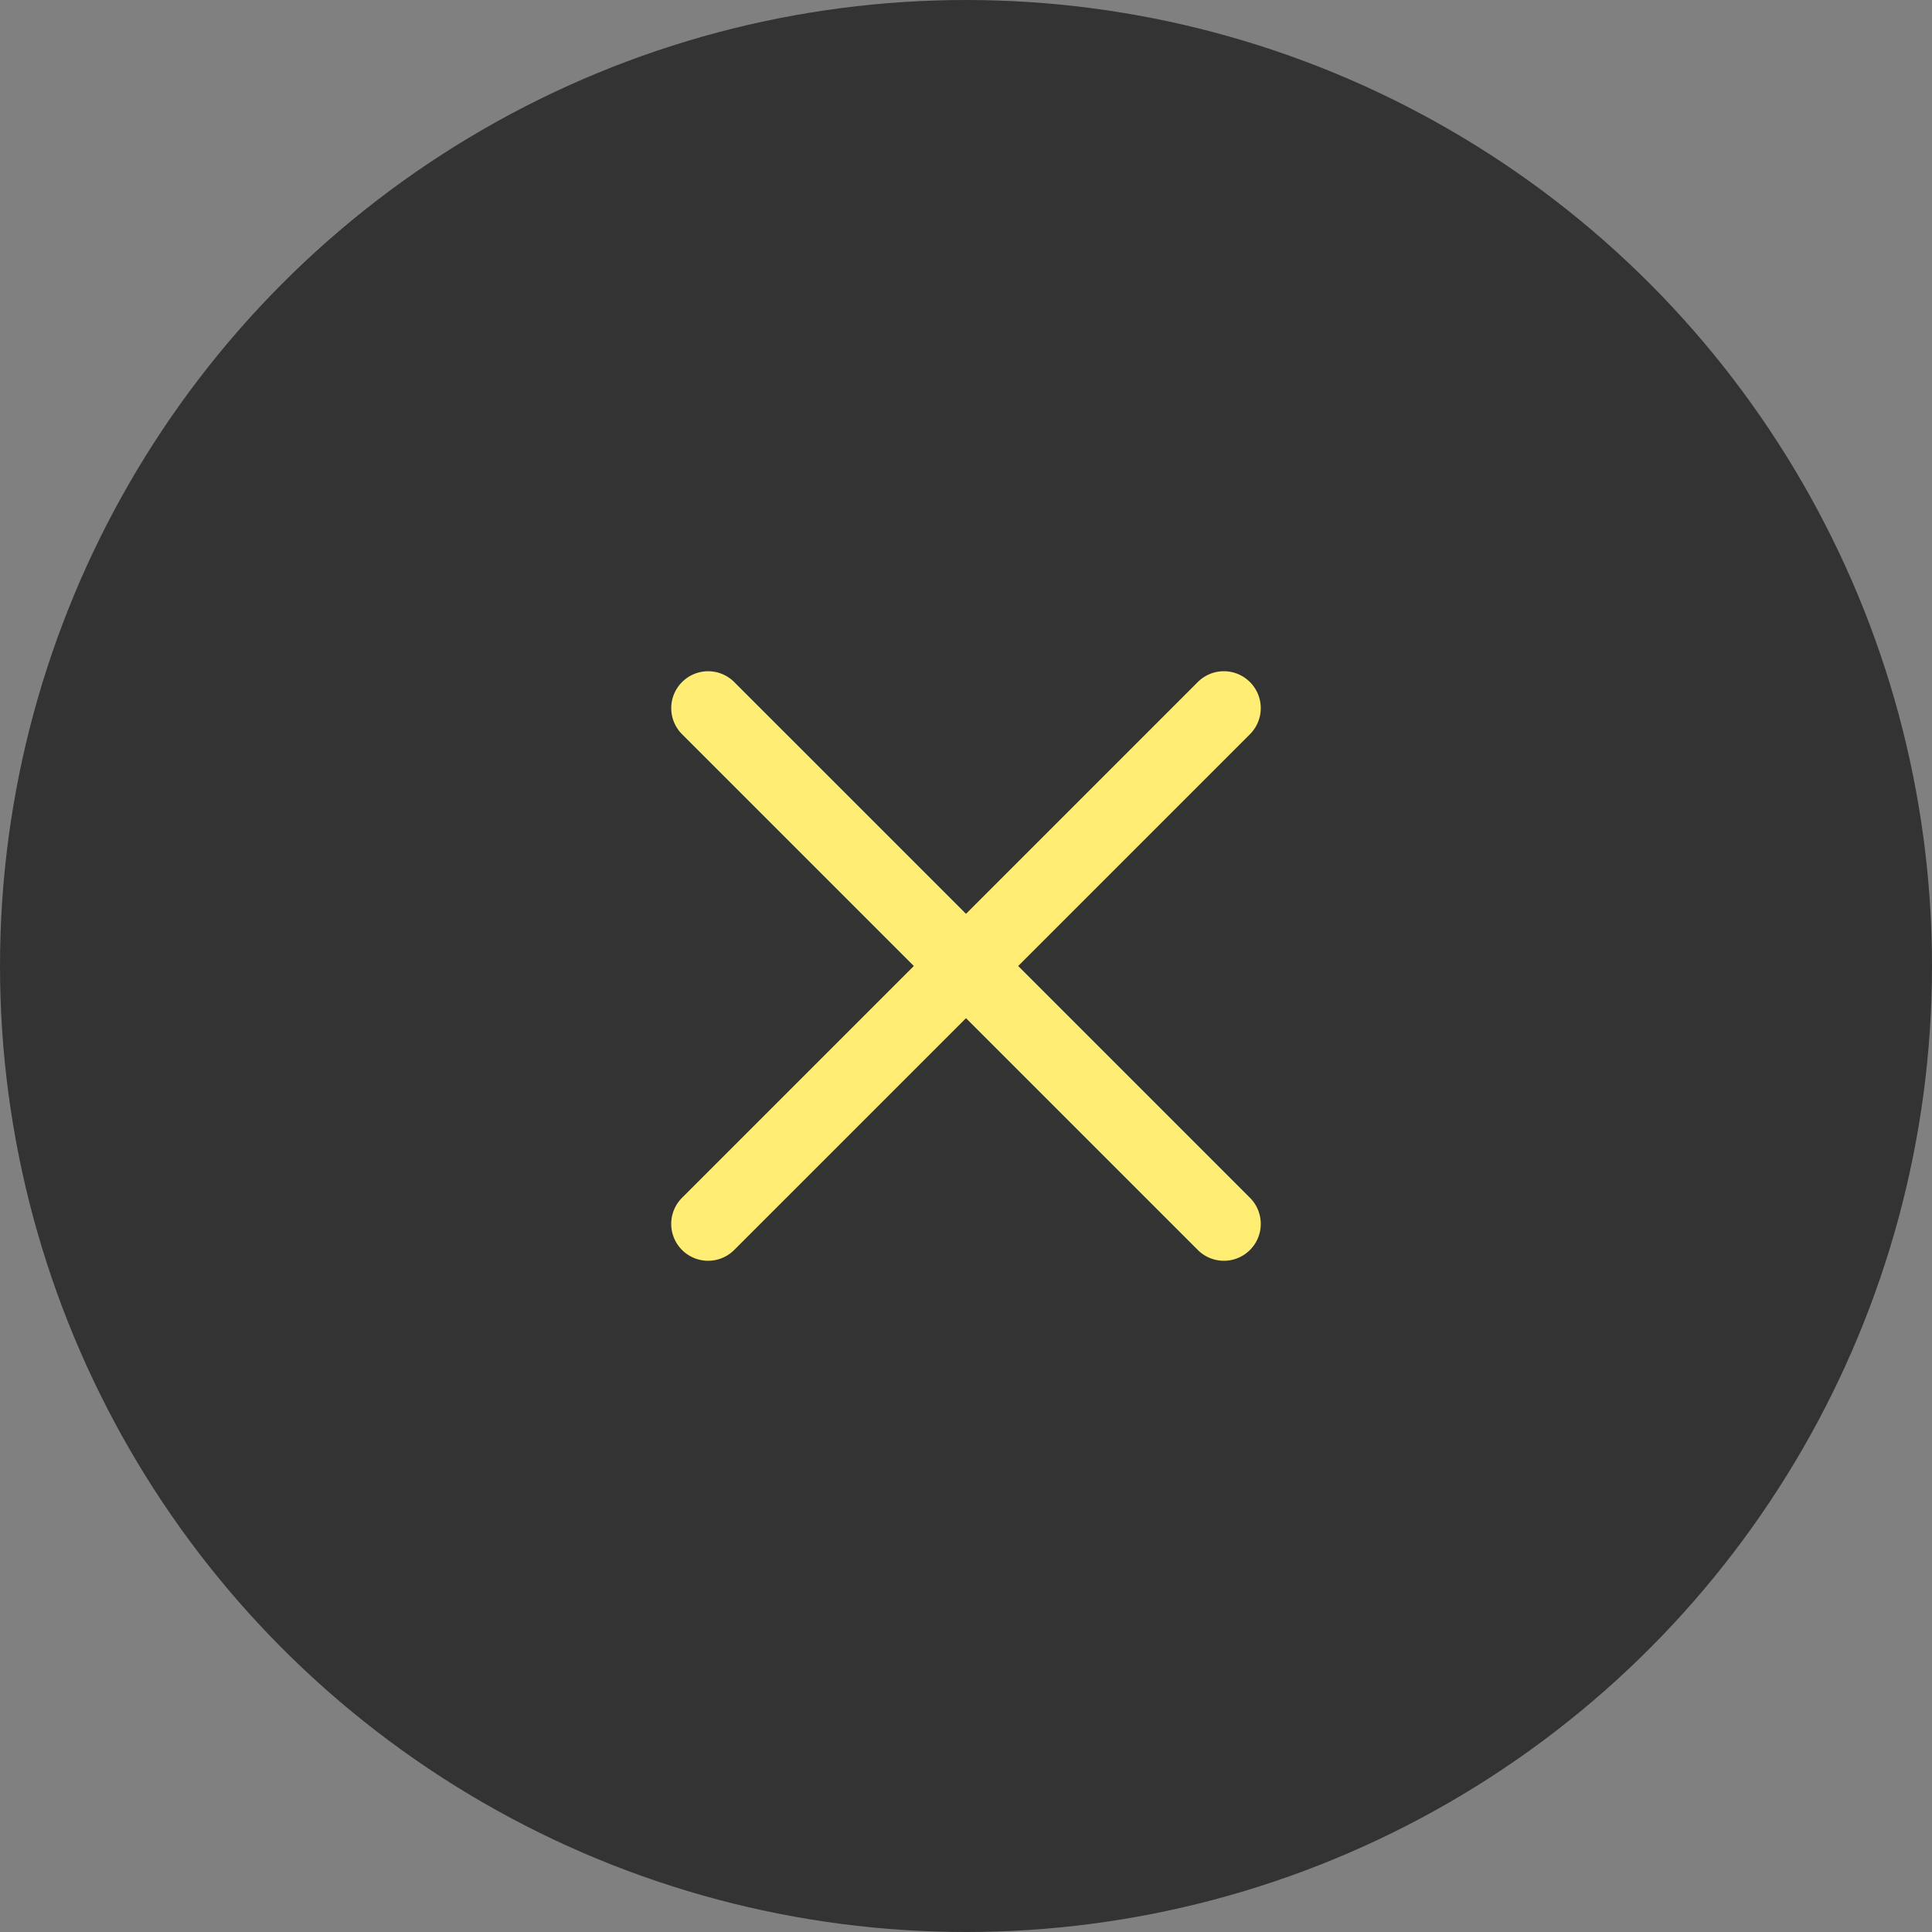 <svg xmlns="http://www.w3.org/2000/svg" width="59" height="59" viewBox="0 0 59 59">
  <rect x="0" y="0" width="59" height="59" fill="#808080" stroke="none"/>
  <g id="Group_40" data-name="Group 40" transform="translate(-4946 -2395)">
    <circle id="Ellipse_62" data-name="Ellipse 62" cx="29.5" cy="29.5" r="29.5" transform="translate(4946 2395)" fill="#333334"/>
    <g id="x" transform="translate(4957.5 2406.5)">
      <path id="Path_9" data-name="Path 9" d="M26.671,9.329a1.125,1.125,0,0,1,0,1.593l-15.75,15.75a1.126,1.126,0,0,1-1.593-1.593l15.75-15.75a1.125,1.125,0,0,1,1.593,0Z" fill="#ffed74" fill-rule="evenodd"/>
      <path id="Path_10" data-name="Path 10" d="M9.329,9.329a1.125,1.125,0,0,0,0,1.593l15.75,15.75a1.126,1.126,0,0,0,1.593-1.593L10.922,9.329a1.125,1.125,0,0,0-1.593,0Z" fill="#ffed74" fill-rule="evenodd"/>
    </g>
  </g>
</svg>

